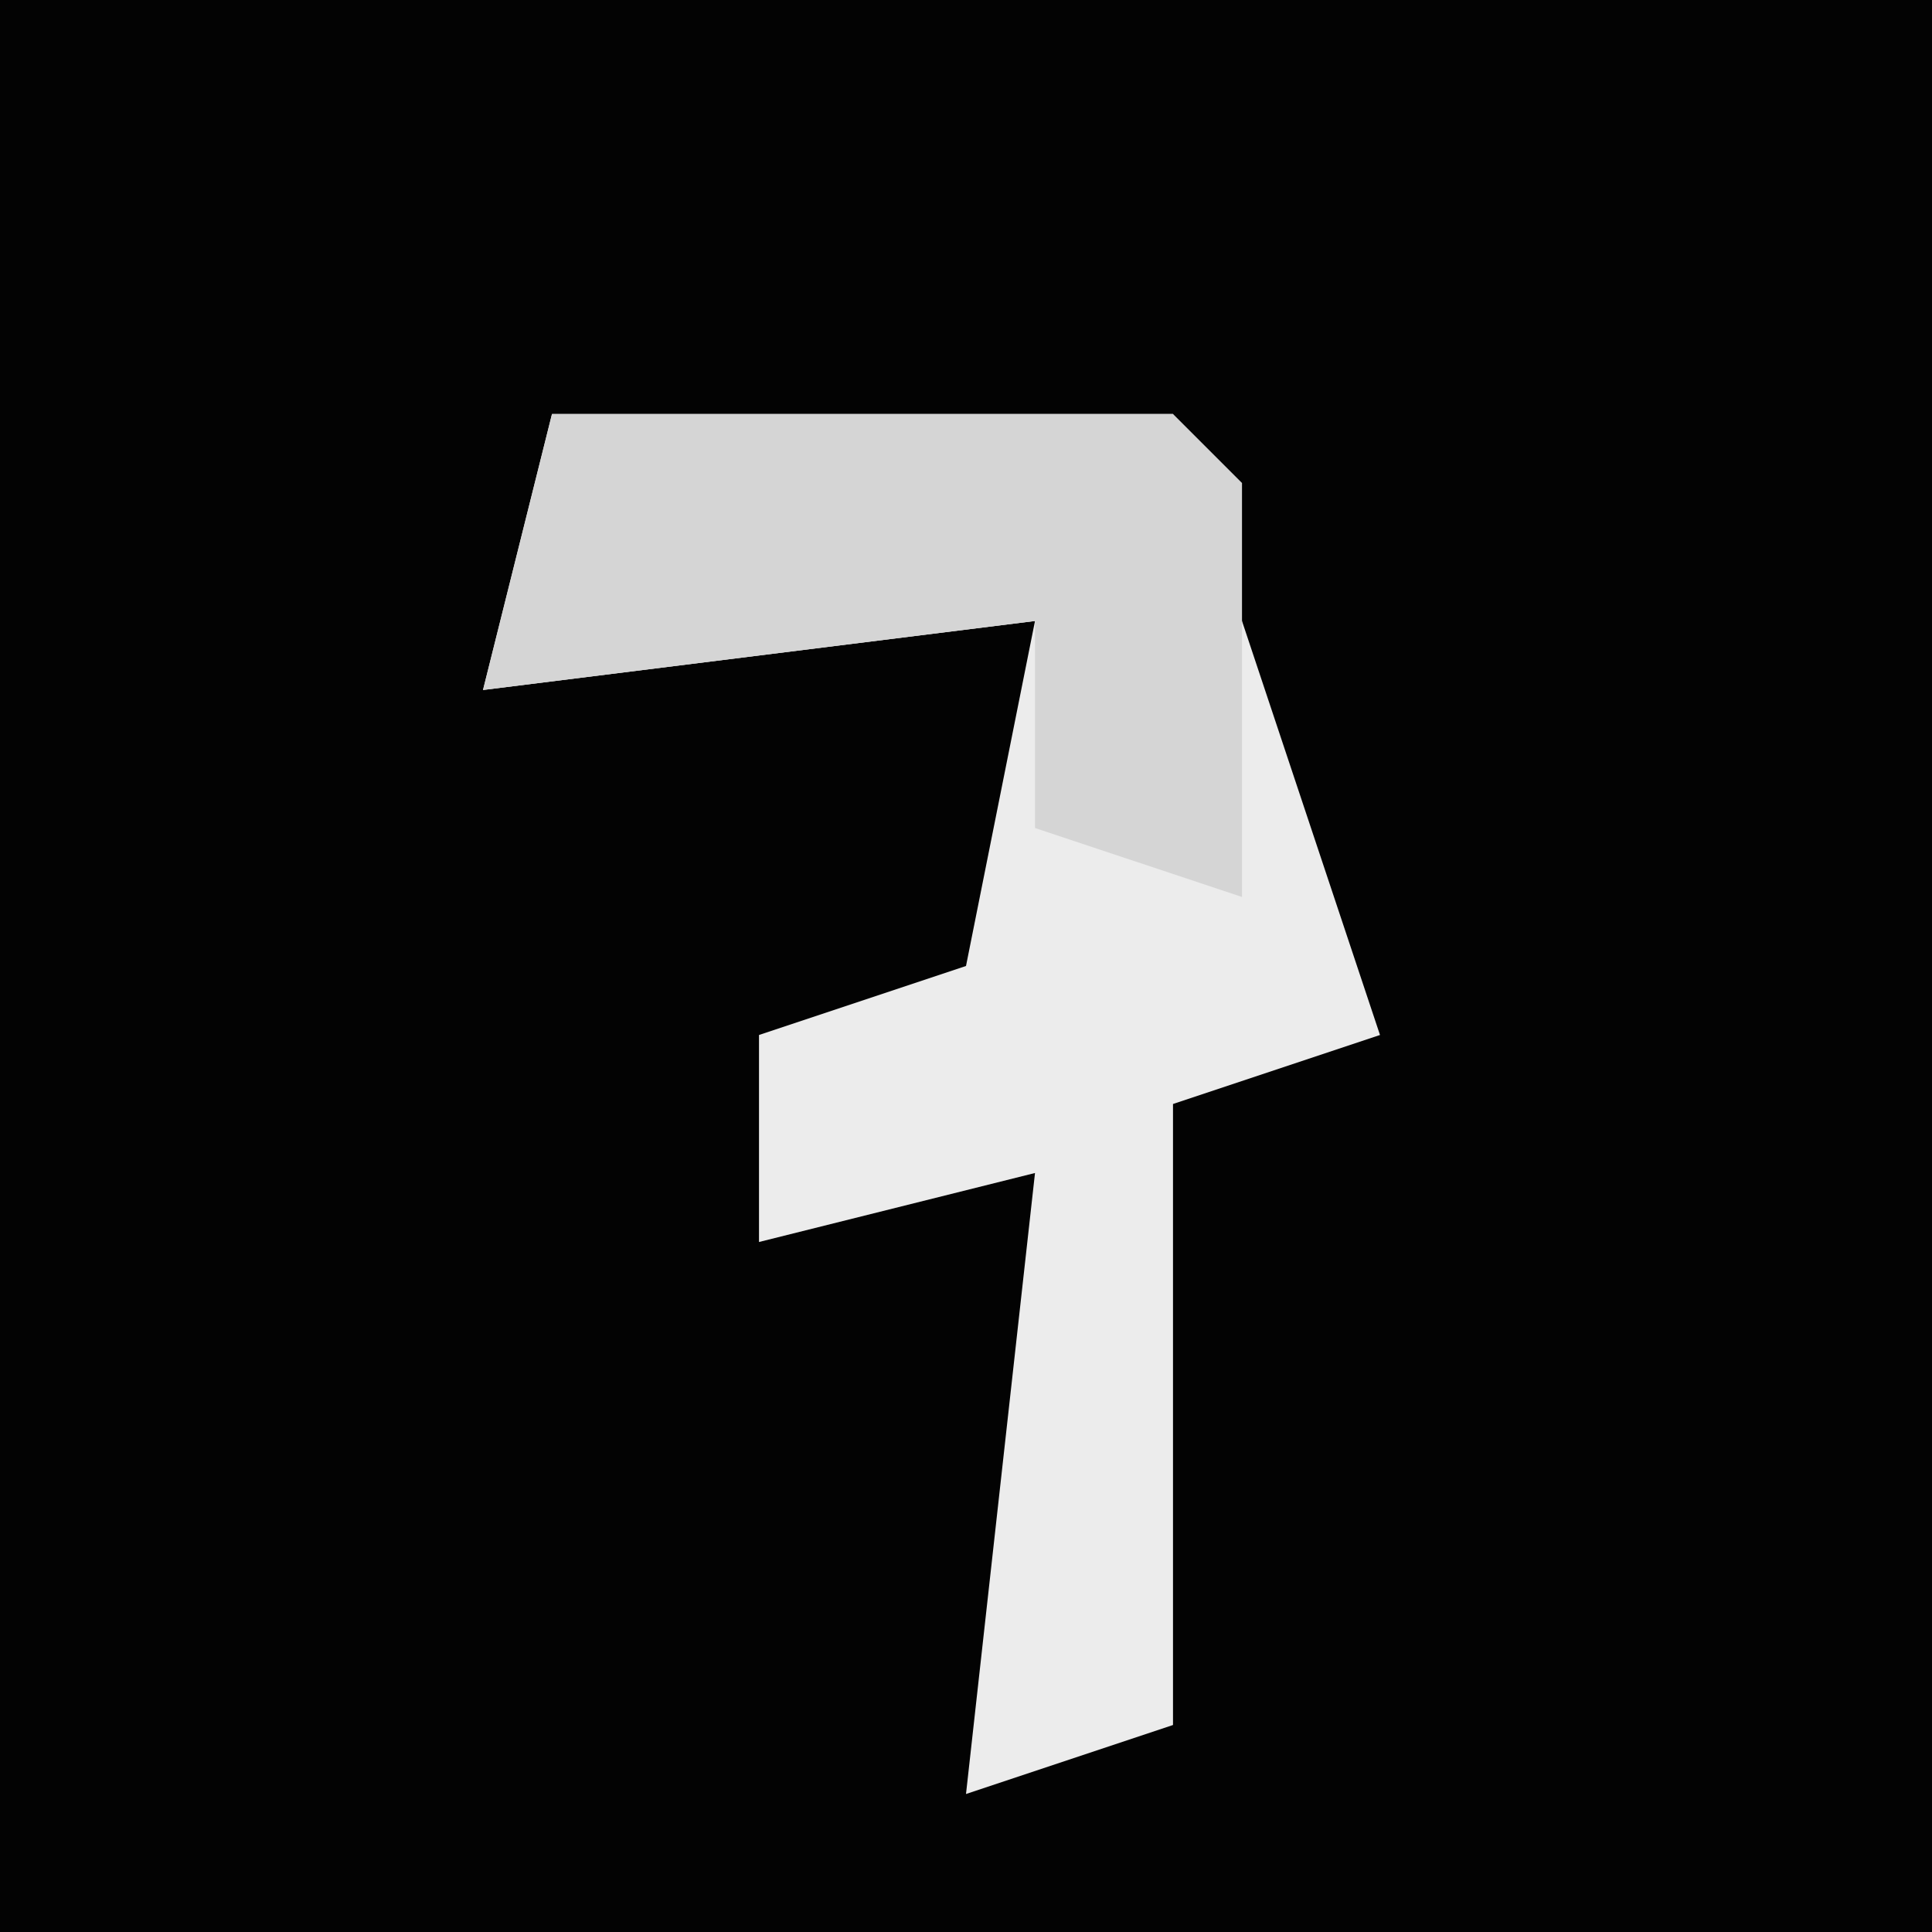 <?xml version="1.0" encoding="UTF-8"?>
<svg version="1.1" xmlns="http://www.w3.org/2000/svg" width="28" height="28">
<path d="M0,0 L28,0 L28,28 L0,28 Z " fill="#030303" transform="translate(0,0)"/>
<path d="M0,0 L9,0 L12,9 L9,10 L9,19 L6,20 L7,11 L3,12 L3,9 L6,8 L7,3 L-1,4 Z " fill="#ECECEC" transform="translate(8,6)"/>
<path d="M0,0 L9,0 L10,1 L10,7 L7,6 L7,3 L-1,4 Z " fill="#D5D5D5" transform="translate(8,6)"/>
</svg>
